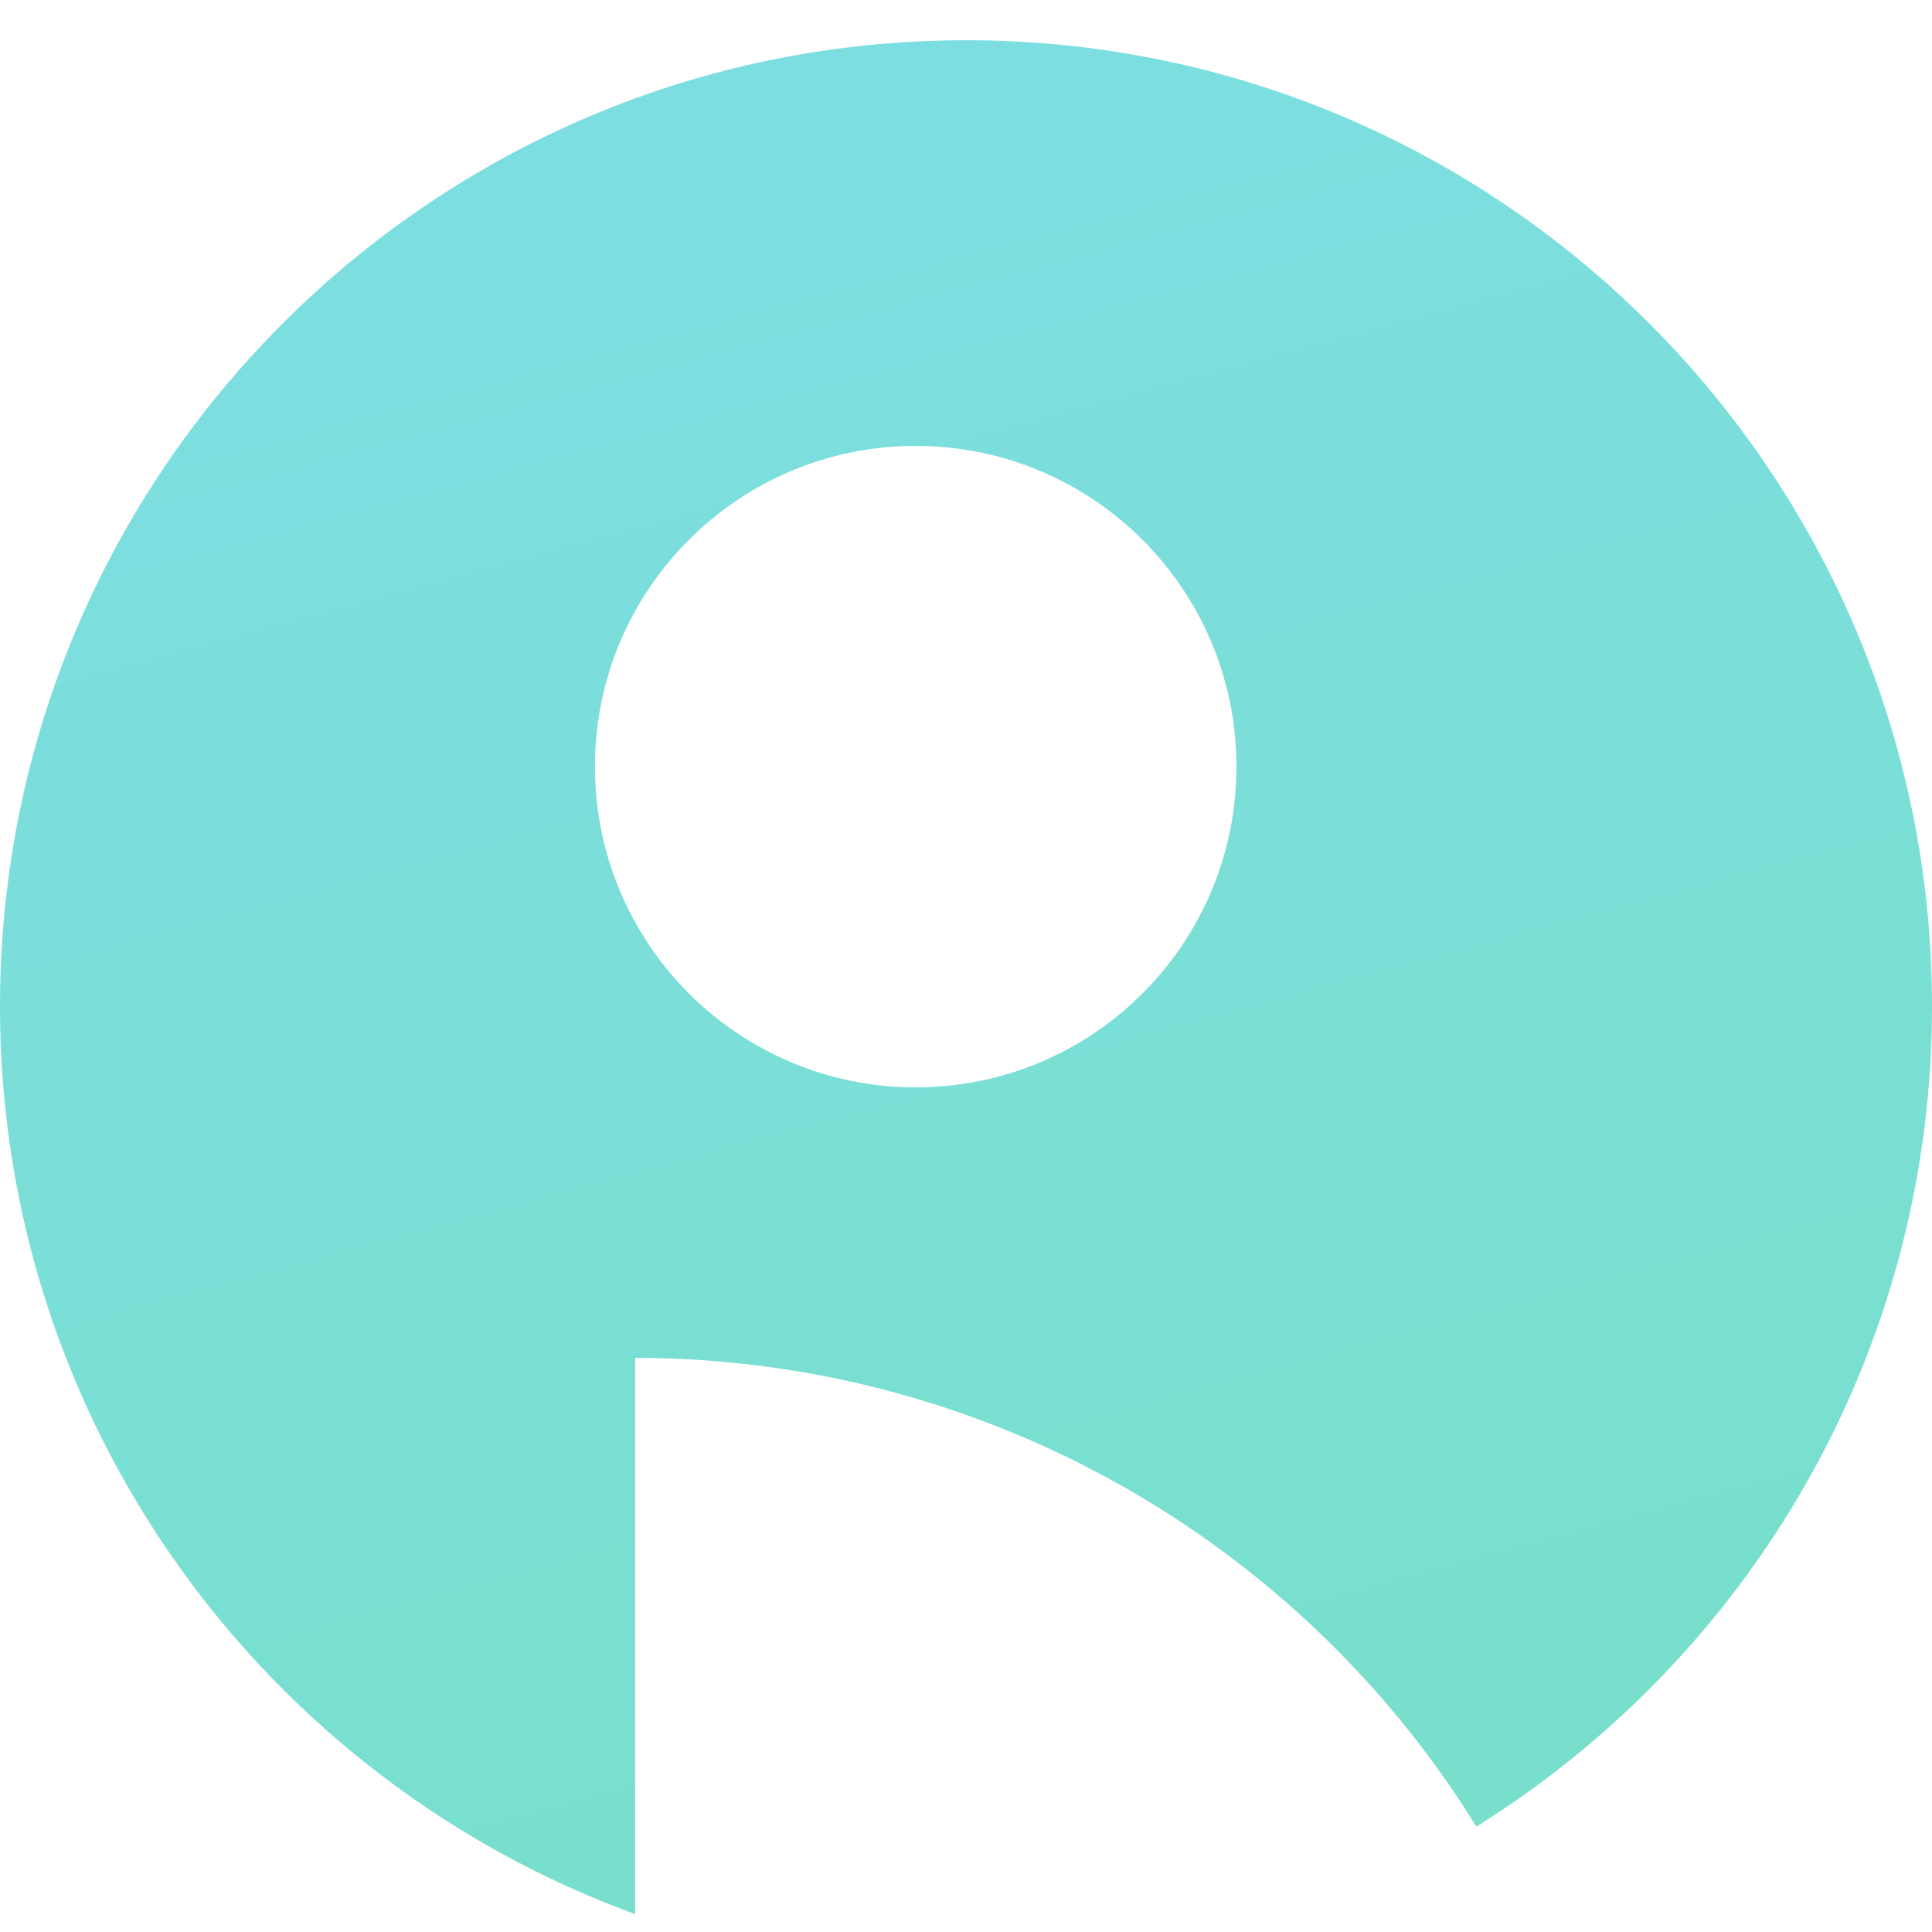 <svg width="40" height="40" viewBox="0 0 40 40" fill="none" xmlns="http://www.w3.org/2000/svg">
<g clip-path="url(#clip0_24_570)">
<path fill-rule="evenodd" clip-rule="evenodd" d="M30.567 37.817C36.231 34.286 40 28 40 20.833C40 9.788 31.046 0.833 20 0.833C8.954 0.833 0 9.788 0 20.833C0 29.473 5.478 36.833 13.151 39.63L13.151 28.114C15.841 28.114 18.504 28.644 20.989 29.673C23.474 30.702 25.732 32.211 27.633 34.113C28.753 35.233 29.737 36.476 30.567 37.817ZM25.599 15.872C25.599 19.54 22.626 22.513 18.958 22.513C15.291 22.513 12.318 19.54 12.318 15.872C12.318 12.205 15.291 9.232 18.958 9.232C22.626 9.232 25.599 12.205 25.599 15.872Z" fill="url(#paint0_linear_24_570)"/>
</g>
<defs>
<linearGradient id="paint0_linear_24_570" x1="12.64" y1="-3.095" x2="25.521" y2="44.624" gradientUnits="userSpaceOnUse">
<stop stop-color="#7EDEE4"/>
<stop offset="1" stop-color="#77DFC9"/>
</linearGradient>
<clipPath id="clip0_24_570">
<rect width="40" height="40" fill="white"/>
</clipPath>
</defs>
</svg>

